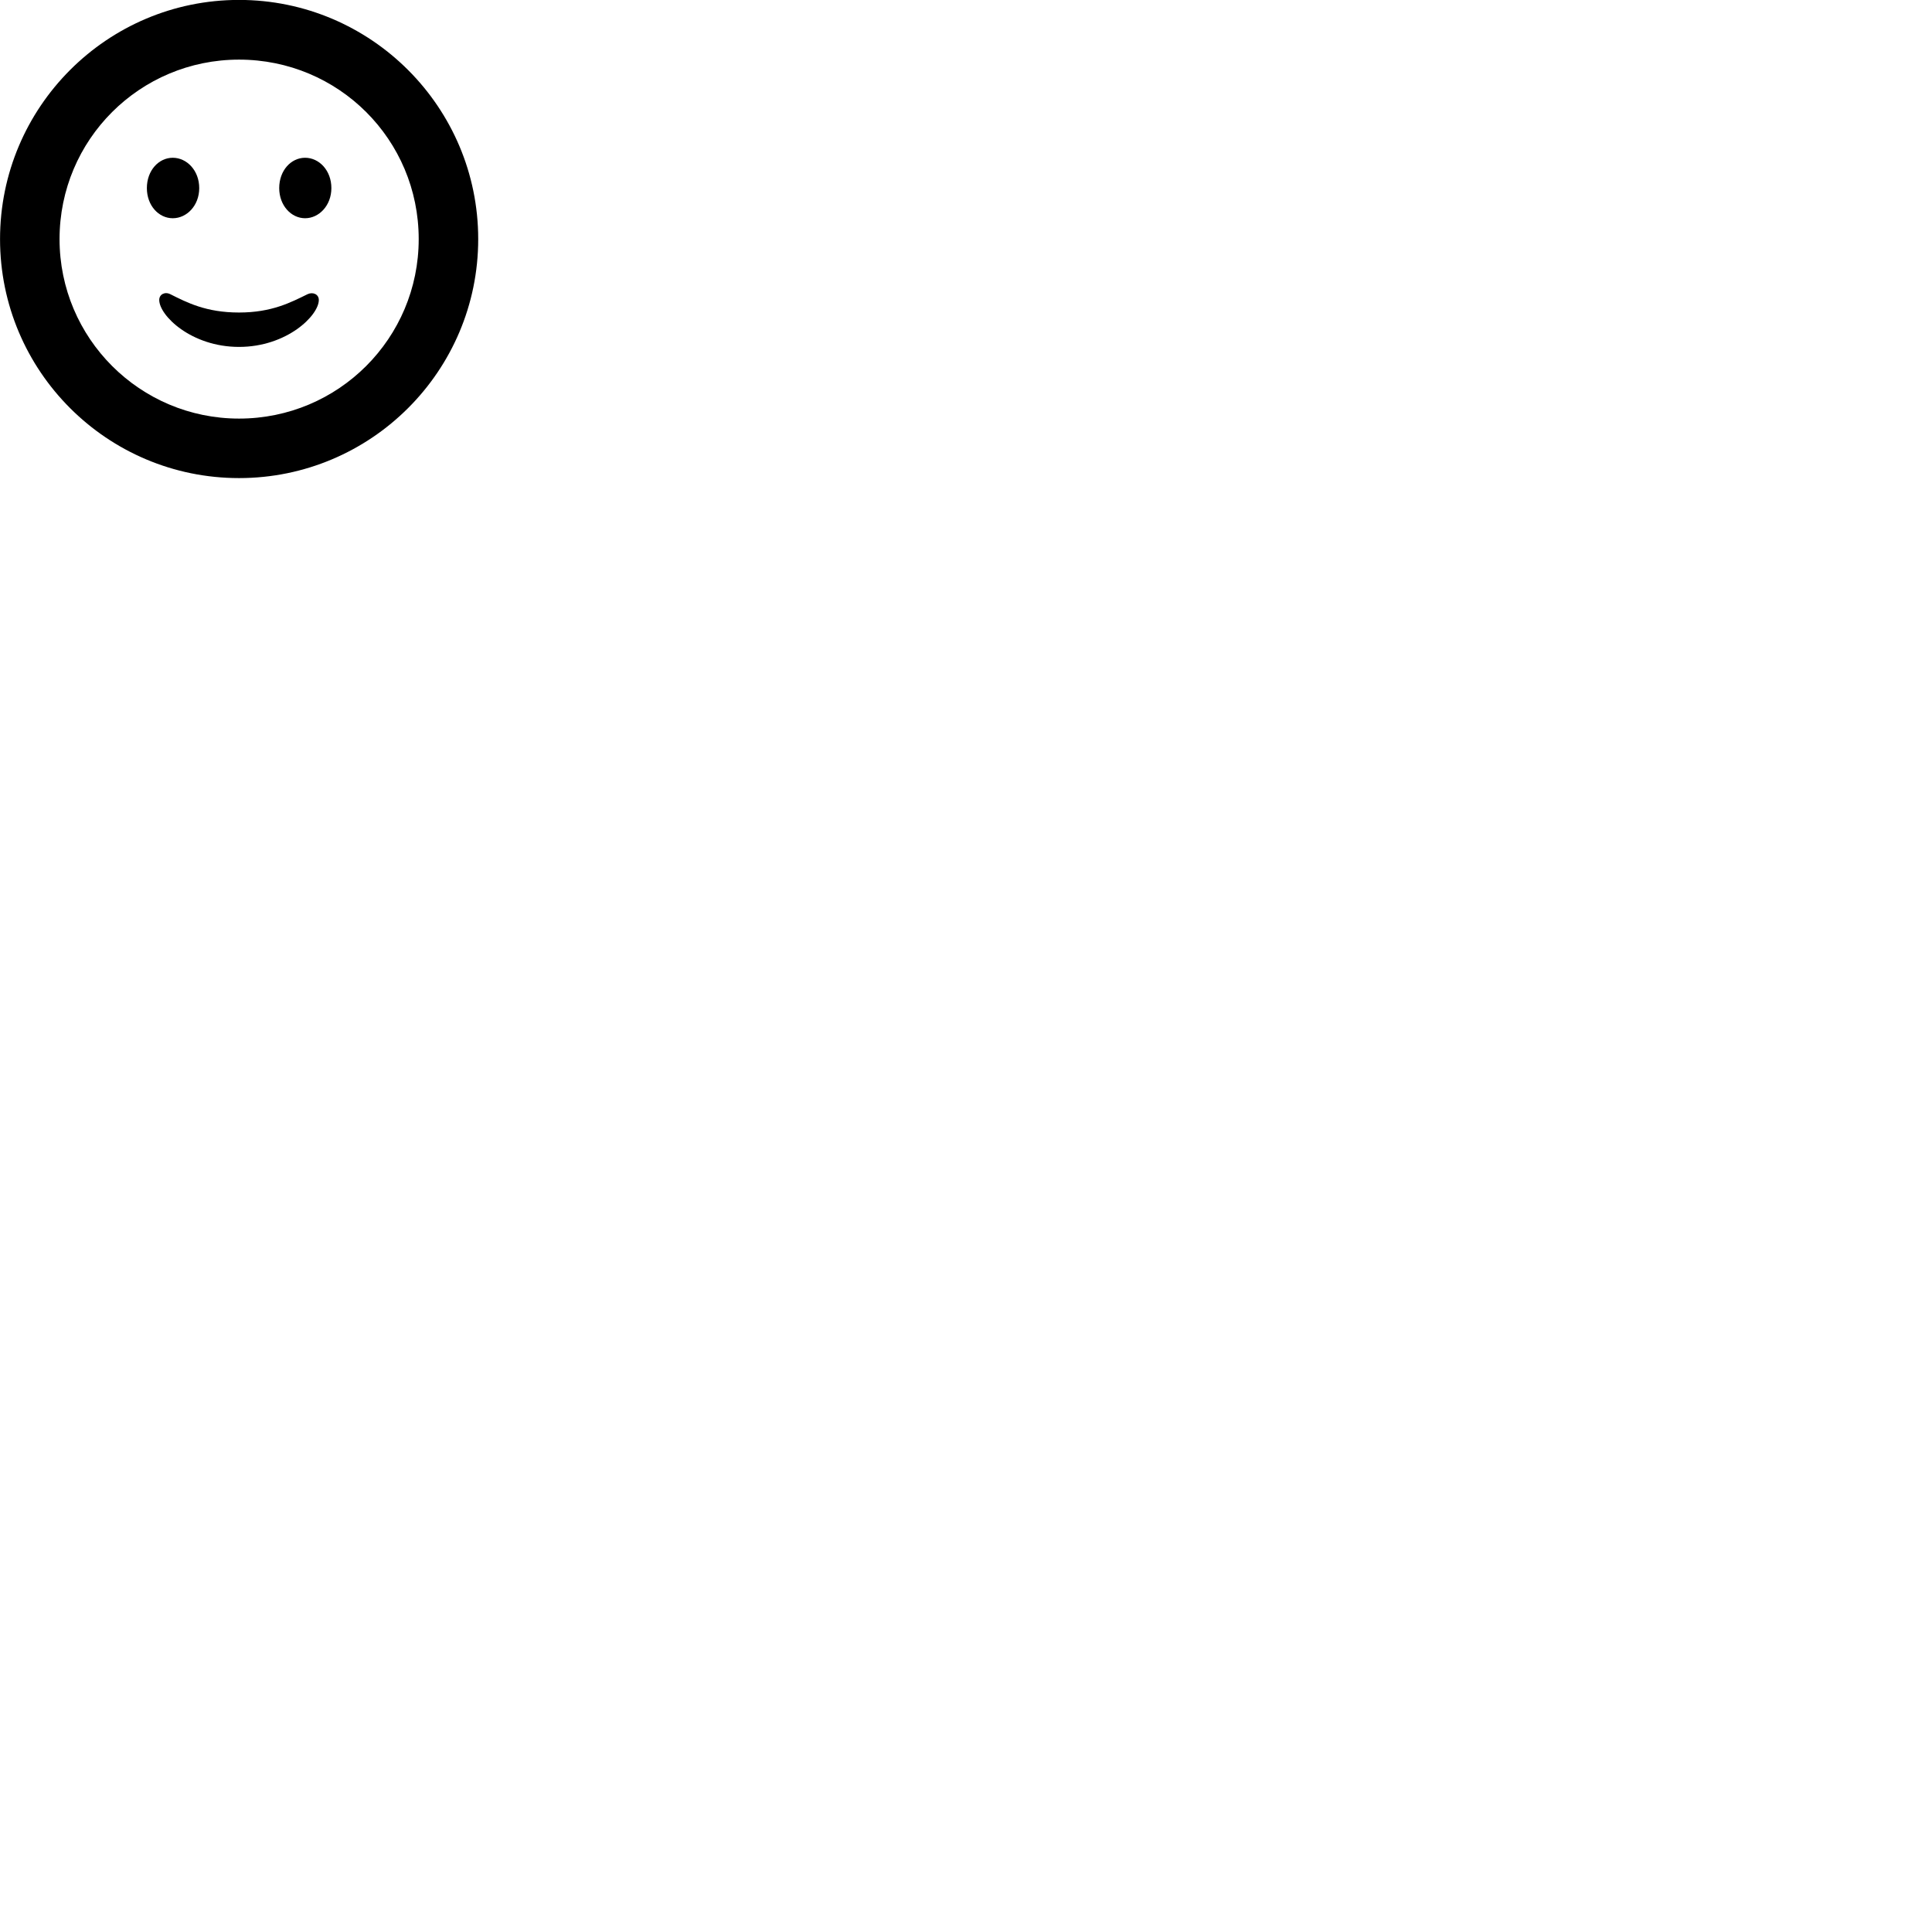
        <svg xmlns="http://www.w3.org/2000/svg" viewBox="0 0 100 100">
            <path d="M12.372 24.746C19.202 24.746 24.752 19.206 24.752 12.376C24.752 5.546 19.202 -0.004 12.372 -0.004C5.542 -0.004 0.002 5.546 0.002 12.376C0.002 19.206 5.542 24.746 12.372 24.746ZM12.372 21.666C7.242 21.666 3.082 17.506 3.082 12.376C3.082 7.226 7.242 3.086 12.372 3.086C17.522 3.086 21.672 7.226 21.672 12.376C21.672 17.506 17.522 21.666 12.372 21.666ZM8.942 11.296C9.672 11.296 10.312 10.636 10.312 9.736C10.312 8.826 9.672 8.166 8.942 8.166C8.212 8.166 7.602 8.826 7.602 9.736C7.602 10.636 8.212 11.296 8.942 11.296ZM15.792 11.296C16.512 11.296 17.152 10.636 17.152 9.736C17.152 8.826 16.522 8.166 15.792 8.166C15.062 8.166 14.452 8.826 14.452 9.736C14.452 10.636 15.072 11.296 15.792 11.296ZM12.372 17.956C14.852 17.956 16.502 16.326 16.502 15.526C16.502 15.236 16.202 15.096 15.922 15.226C15.062 15.646 14.072 16.176 12.372 16.176C10.662 16.176 9.672 15.656 8.812 15.226C8.532 15.086 8.242 15.236 8.242 15.526C8.242 16.326 9.892 17.956 12.372 17.956Z" />
        </svg>
    